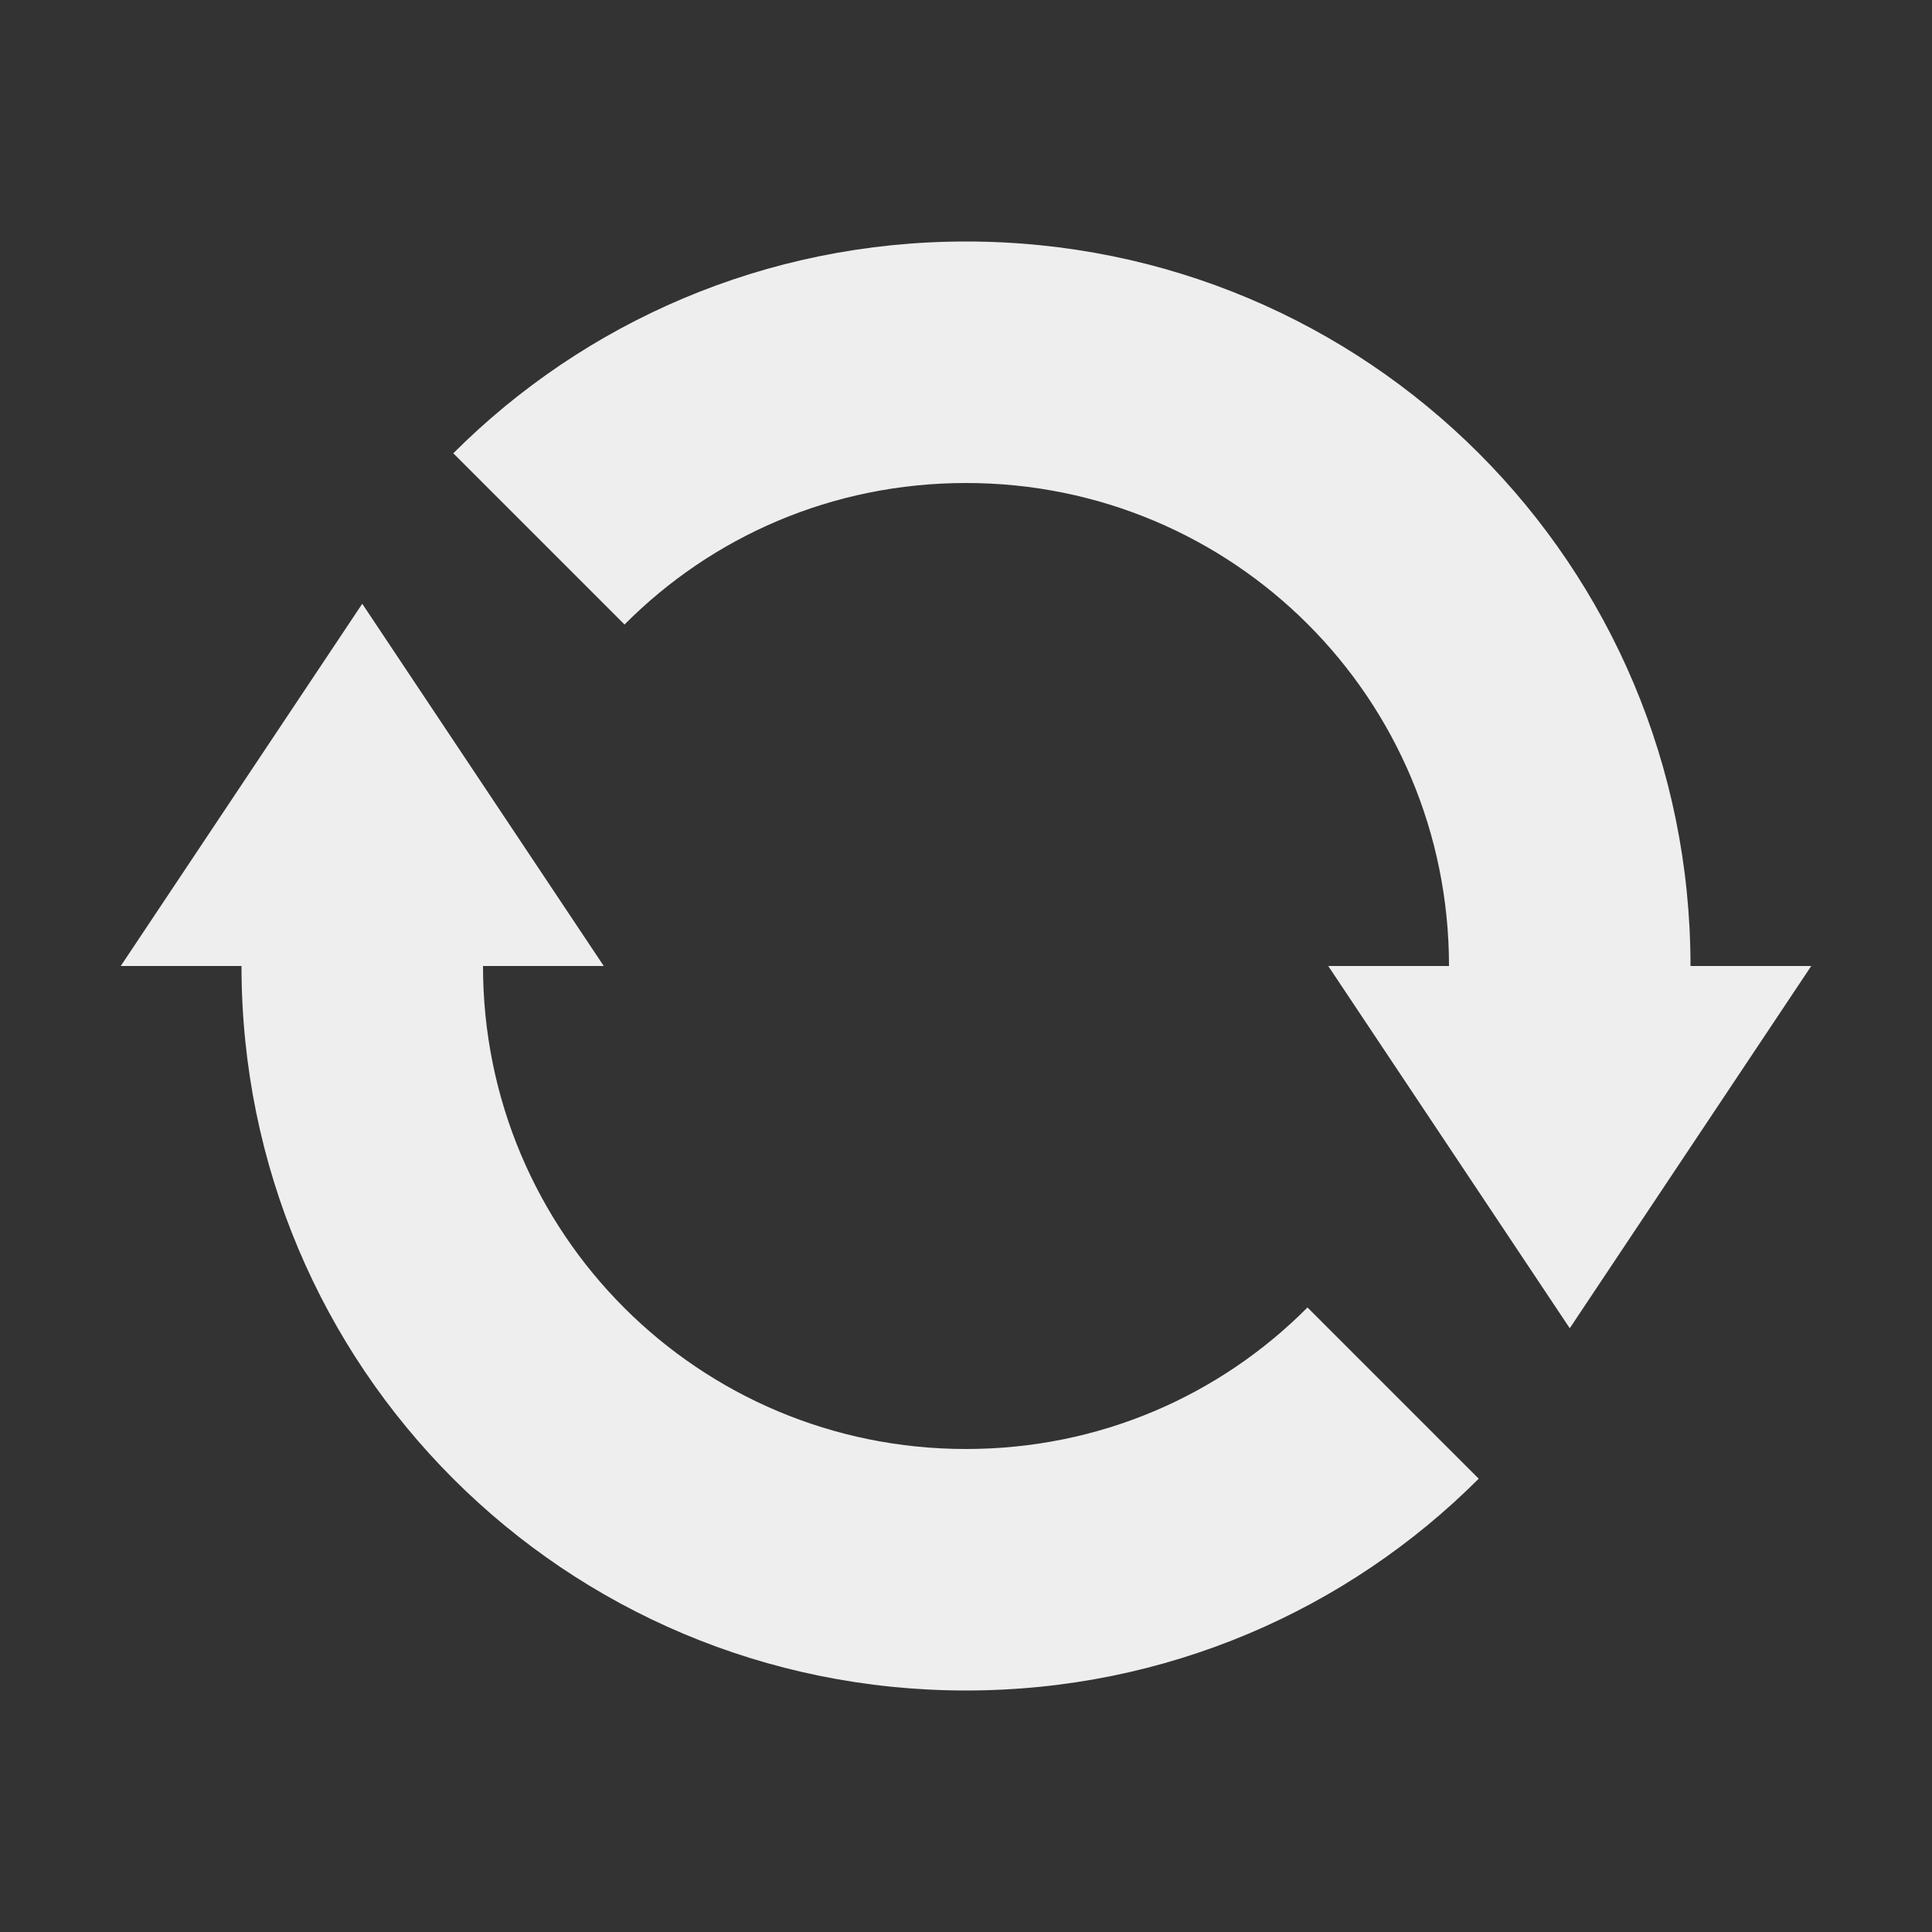 
<svg xmlns="http://www.w3.org/2000/svg" xmlns:xlink="http://www.w3.org/1999/xlink" width="16px" height="16px" viewBox="0 0 16 16" version="1.1">
<rect x="0" y="0" width="16" height="16" fill="#333333" stroke="none"/>
<g id="surface1">
<defs>
  <style id="current-color-scheme" type="text/css">
   .ColorScheme-Text { color:#eeeeee; } .ColorScheme-Highlight { color:#424242; }
  </style>
 </defs>
<path style="fill:currentColor" class="ColorScheme-Text" d="M 8 2 C 6.34 2 4.84 2.668 3.754 3.754 L 5.172 5.172 C 5.895 4.445 6.891 4 8 4 C 10.215 4 12 5.785 12 8 L 11 8 L 13 11 L 15 8 L 14 8 C 14 4.676 11.324 2 8 2 Z M 3 5 L 1 8 L 2 8 C 2 11.324 4.676 14 8 14 C 9.66 14 11.16 13.332 12.246 12.246 L 10.828 10.828 C 10.105 11.555 9.109 12 8 12 C 5.785 12 4 10.215 4 8 L 5 8 Z M 3 5 "/>
</g>
</svg>
